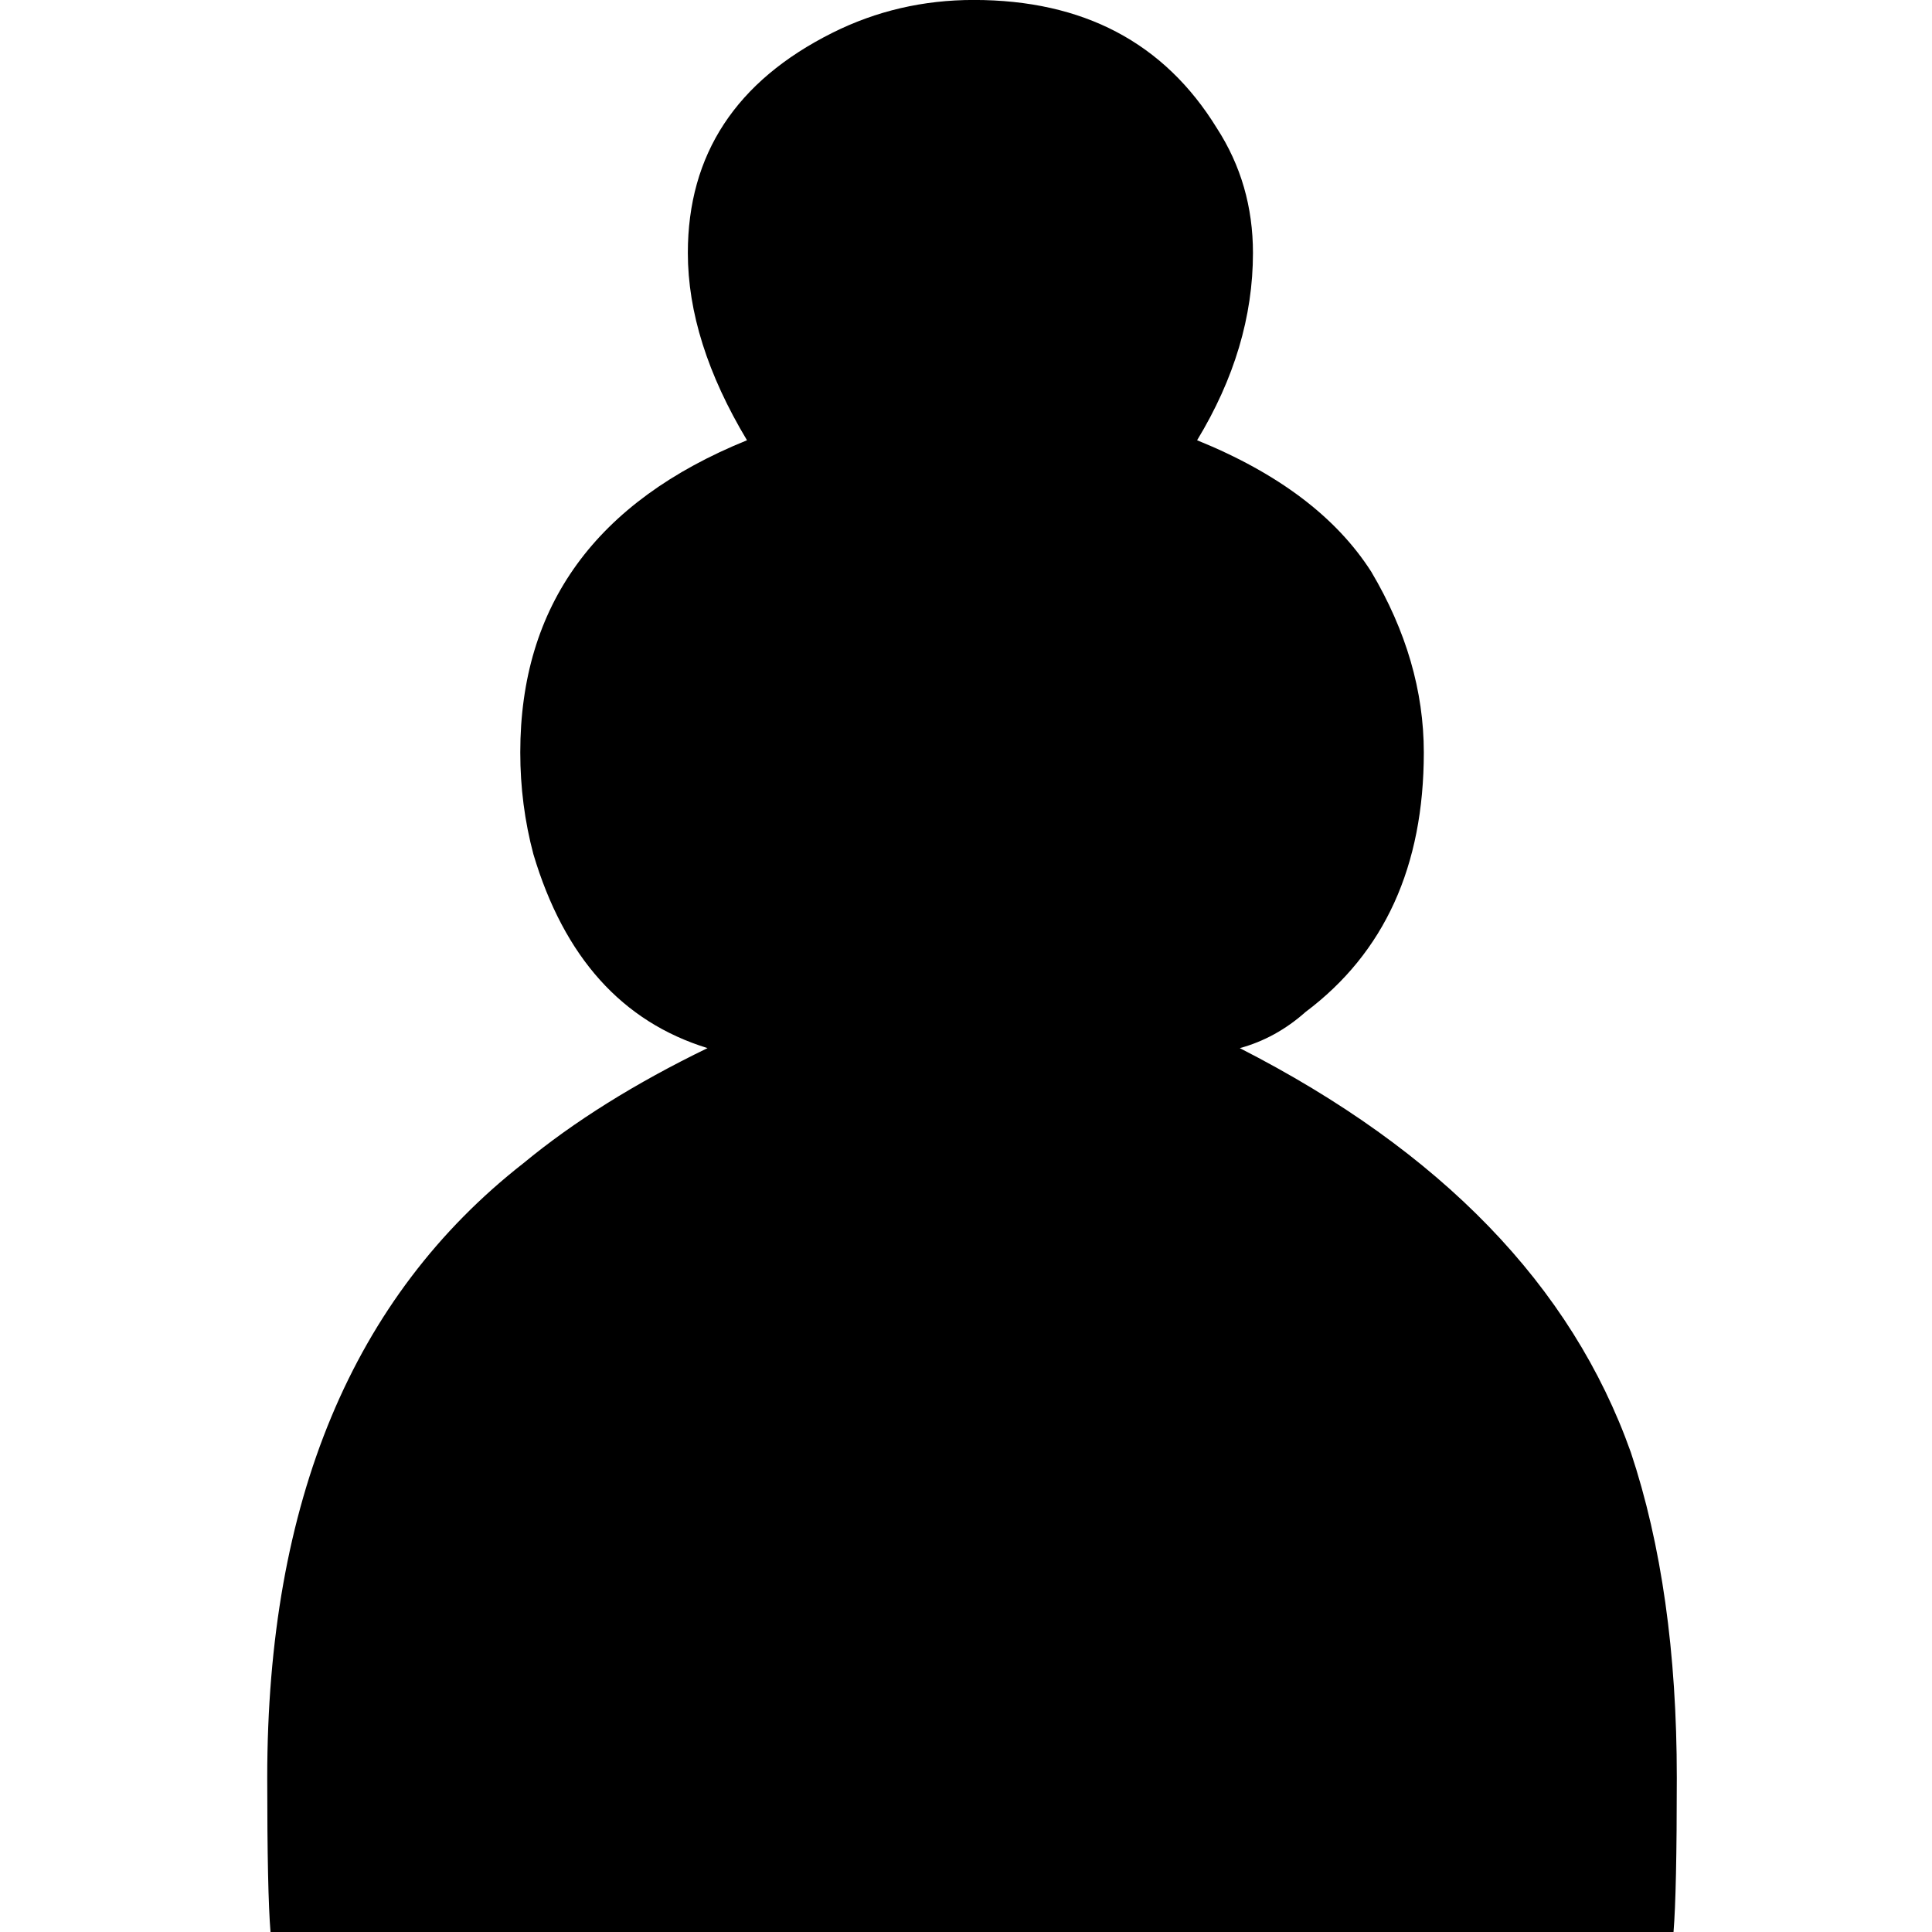 <?xml version="1.0" encoding="UTF-8" standalone="no"?>
<!-- Created with Inkscape (http://www.inkscape.org/) -->

<svg
   xmlns:dc="http://purl.org/dc/elements/1.1/"
   xmlns:cc="http://creativecommons.org/ns#"
   xmlns:rdf="http://www.w3.org/1999/02/22-rdf-syntax-ns#"
   xmlns:svg="http://www.w3.org/2000/svg"
   xmlns="http://www.w3.org/2000/svg"
   xmlns:sodipodi="http://sodipodi.sourceforge.net/DTD/sodipodi-0.dtd"
   xmlns:inkscape="http://www.inkscape.org/namespaces/inkscape"
   height="75.91"
   id="svg1"
   inkscape:version="0.47 r22583"
   sodipodi:docname="bp.svg"
   sodipodi:version="0.32"
   width="75.91"
   inkscape:output_extension="org.inkscape.output.svg.inkscape"
   version="1.0"
   inkscape:export-filename="C:\joanna\Gfx\drawings_vector\admin\thumbs\Igor Krizanovskij\chess_set_symbols_igor_k_01_ok.png"
   inkscape:export-xdpi="51.457458"
   inkscape:export-ydpi="51.457458">
  <defs
     id="defs3">
    <inkscape:perspective
       sodipodi:type="inkscape:persp3d"
       inkscape:vp_x="0 : 187.5 : 1"
       inkscape:vp_y="0 : 1000 : 0"
       inkscape:vp_z="1052.3622 : 187.5 : 1"
       inkscape:persp3d-origin="526.18109 : 125 : 1"
       id="perspective20" />
  </defs>
  <sodipodi:namedview
     bordercolor="#666666"
     borderopacity="1.0"
     id="base"
     inkscape:current-layer="layer1"
     inkscape:cx="265.26861"
     inkscape:cy="44.73312"
     inkscape:pageopacity="0.0"
     inkscape:pageshadow="2"
     inkscape:window-height="778"
     inkscape:window-width="1270"
     inkscape:window-x="639"
     inkscape:window-y="0"
     inkscape:zoom="1.6011626"
     pagecolor="#ffffff"
     showgrid="true"
     inkscape:window-maximized="0">
    <inkscape:grid
       type="xygrid"
       id="grid3076"
       empspacing="5"
       visible="true"
       enabled="true"
       snapvisiblegridlinesonly="true" />
  </sodipodi:namedview>
  <g
     id="layer1"
     inkscape:groupmode="layer"
     inkscape:label="Layer 1"
     transform="translate(-919.954,-80.411)">
    <path
       d="m 930.583,156.321 c -0.086,-1.033 -0.129,-3.055 -0.129,-6.068 0,-10.844 3.357,-18.892 10.07,-24.142 1.98,-1.635 4.389,-3.141 7.23,-4.519 -3.357,-1.033 -5.637,-3.572 -6.842,-7.617 -0.344,-1.291 -0.516,-2.625 -0.516,-4.002 0,-5.766 2.969,-9.855 8.908,-12.264 -1.549,-2.582 -2.324,-5.035 -2.324,-7.359 -1.1e-4,-3.873 1.893,-6.756 5.68,-8.65 1.721,-0.861 3.572,-1.291 5.551,-1.291 4.303,0 7.488,1.678 9.553,5.035 0.947,1.463 1.42,3.098 1.42,4.906 -1e-4,2.496 -0.732,4.949 -2.195,7.359 3.184,1.291 5.465,3.012 6.842,5.164 1.377,2.324 2.065,4.691 2.066,7.101 -1.4e-4,4.475 -1.549,7.875 -4.648,10.199 -0.775,0.689 -1.635,1.162 -2.582,1.42 7.918,4.045 13.039,9.338 15.363,15.879 1.205,3.615 1.807,7.875 1.807,12.781 -10e-5,3.012 -0.043,5.035 -0.129,6.068 l -55.126,0"
       id="path1722"
       style="font-size:12px;font-style:normal;font-weight:normal;fill:#000000;fill-opacity:1;stroke:none;font-family:Bitstream Vera Sans" />
  </g>
</svg>
